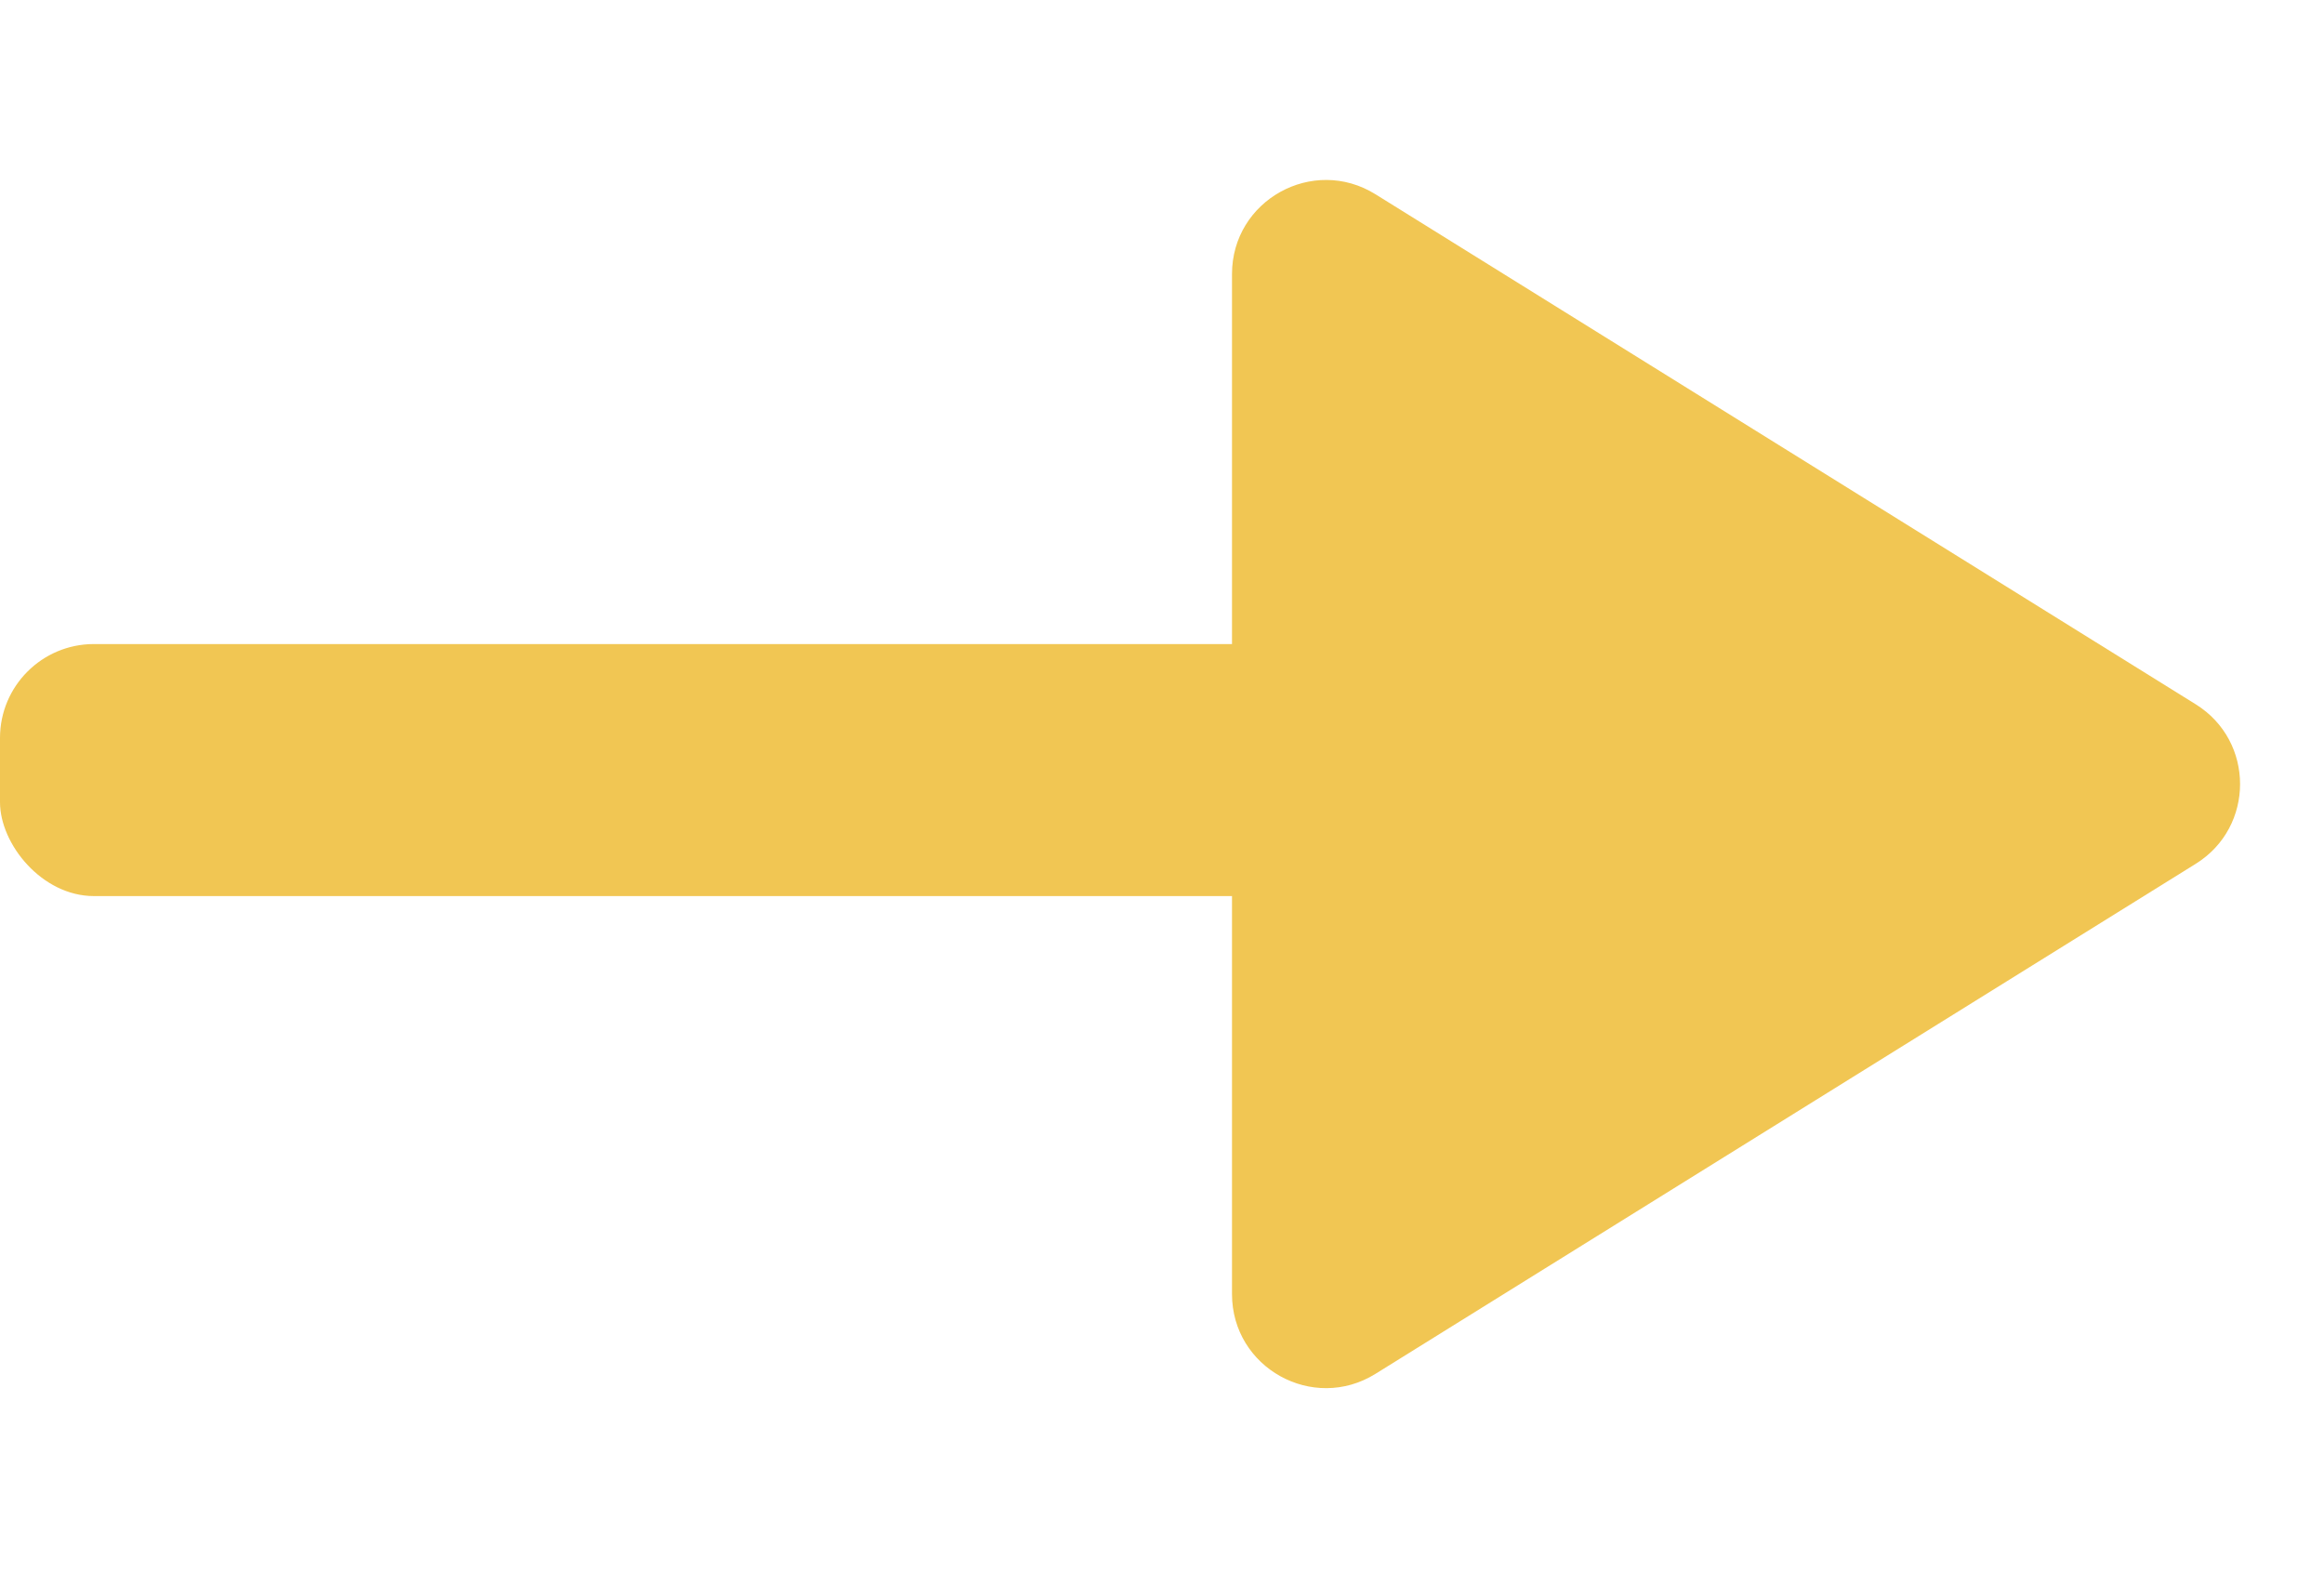 <svg width="99" height="67" viewBox="0 0 99 67" fill="none" xmlns="http://www.w3.org/2000/svg">
<path d="M93.537 30.001C96.054 31.566 96.054 35.229 93.537 36.794L58.594 58.52C55.929 60.177 52.482 58.261 52.482 55.124L52.482 11.672C52.482 8.534 55.929 6.618 58.594 8.275L93.537 30.001Z" fill="#F1C653"/>
<rect y="27.434" width="59.639" height="10.735" rx="4" fill="#F1C653"/>
</svg>
